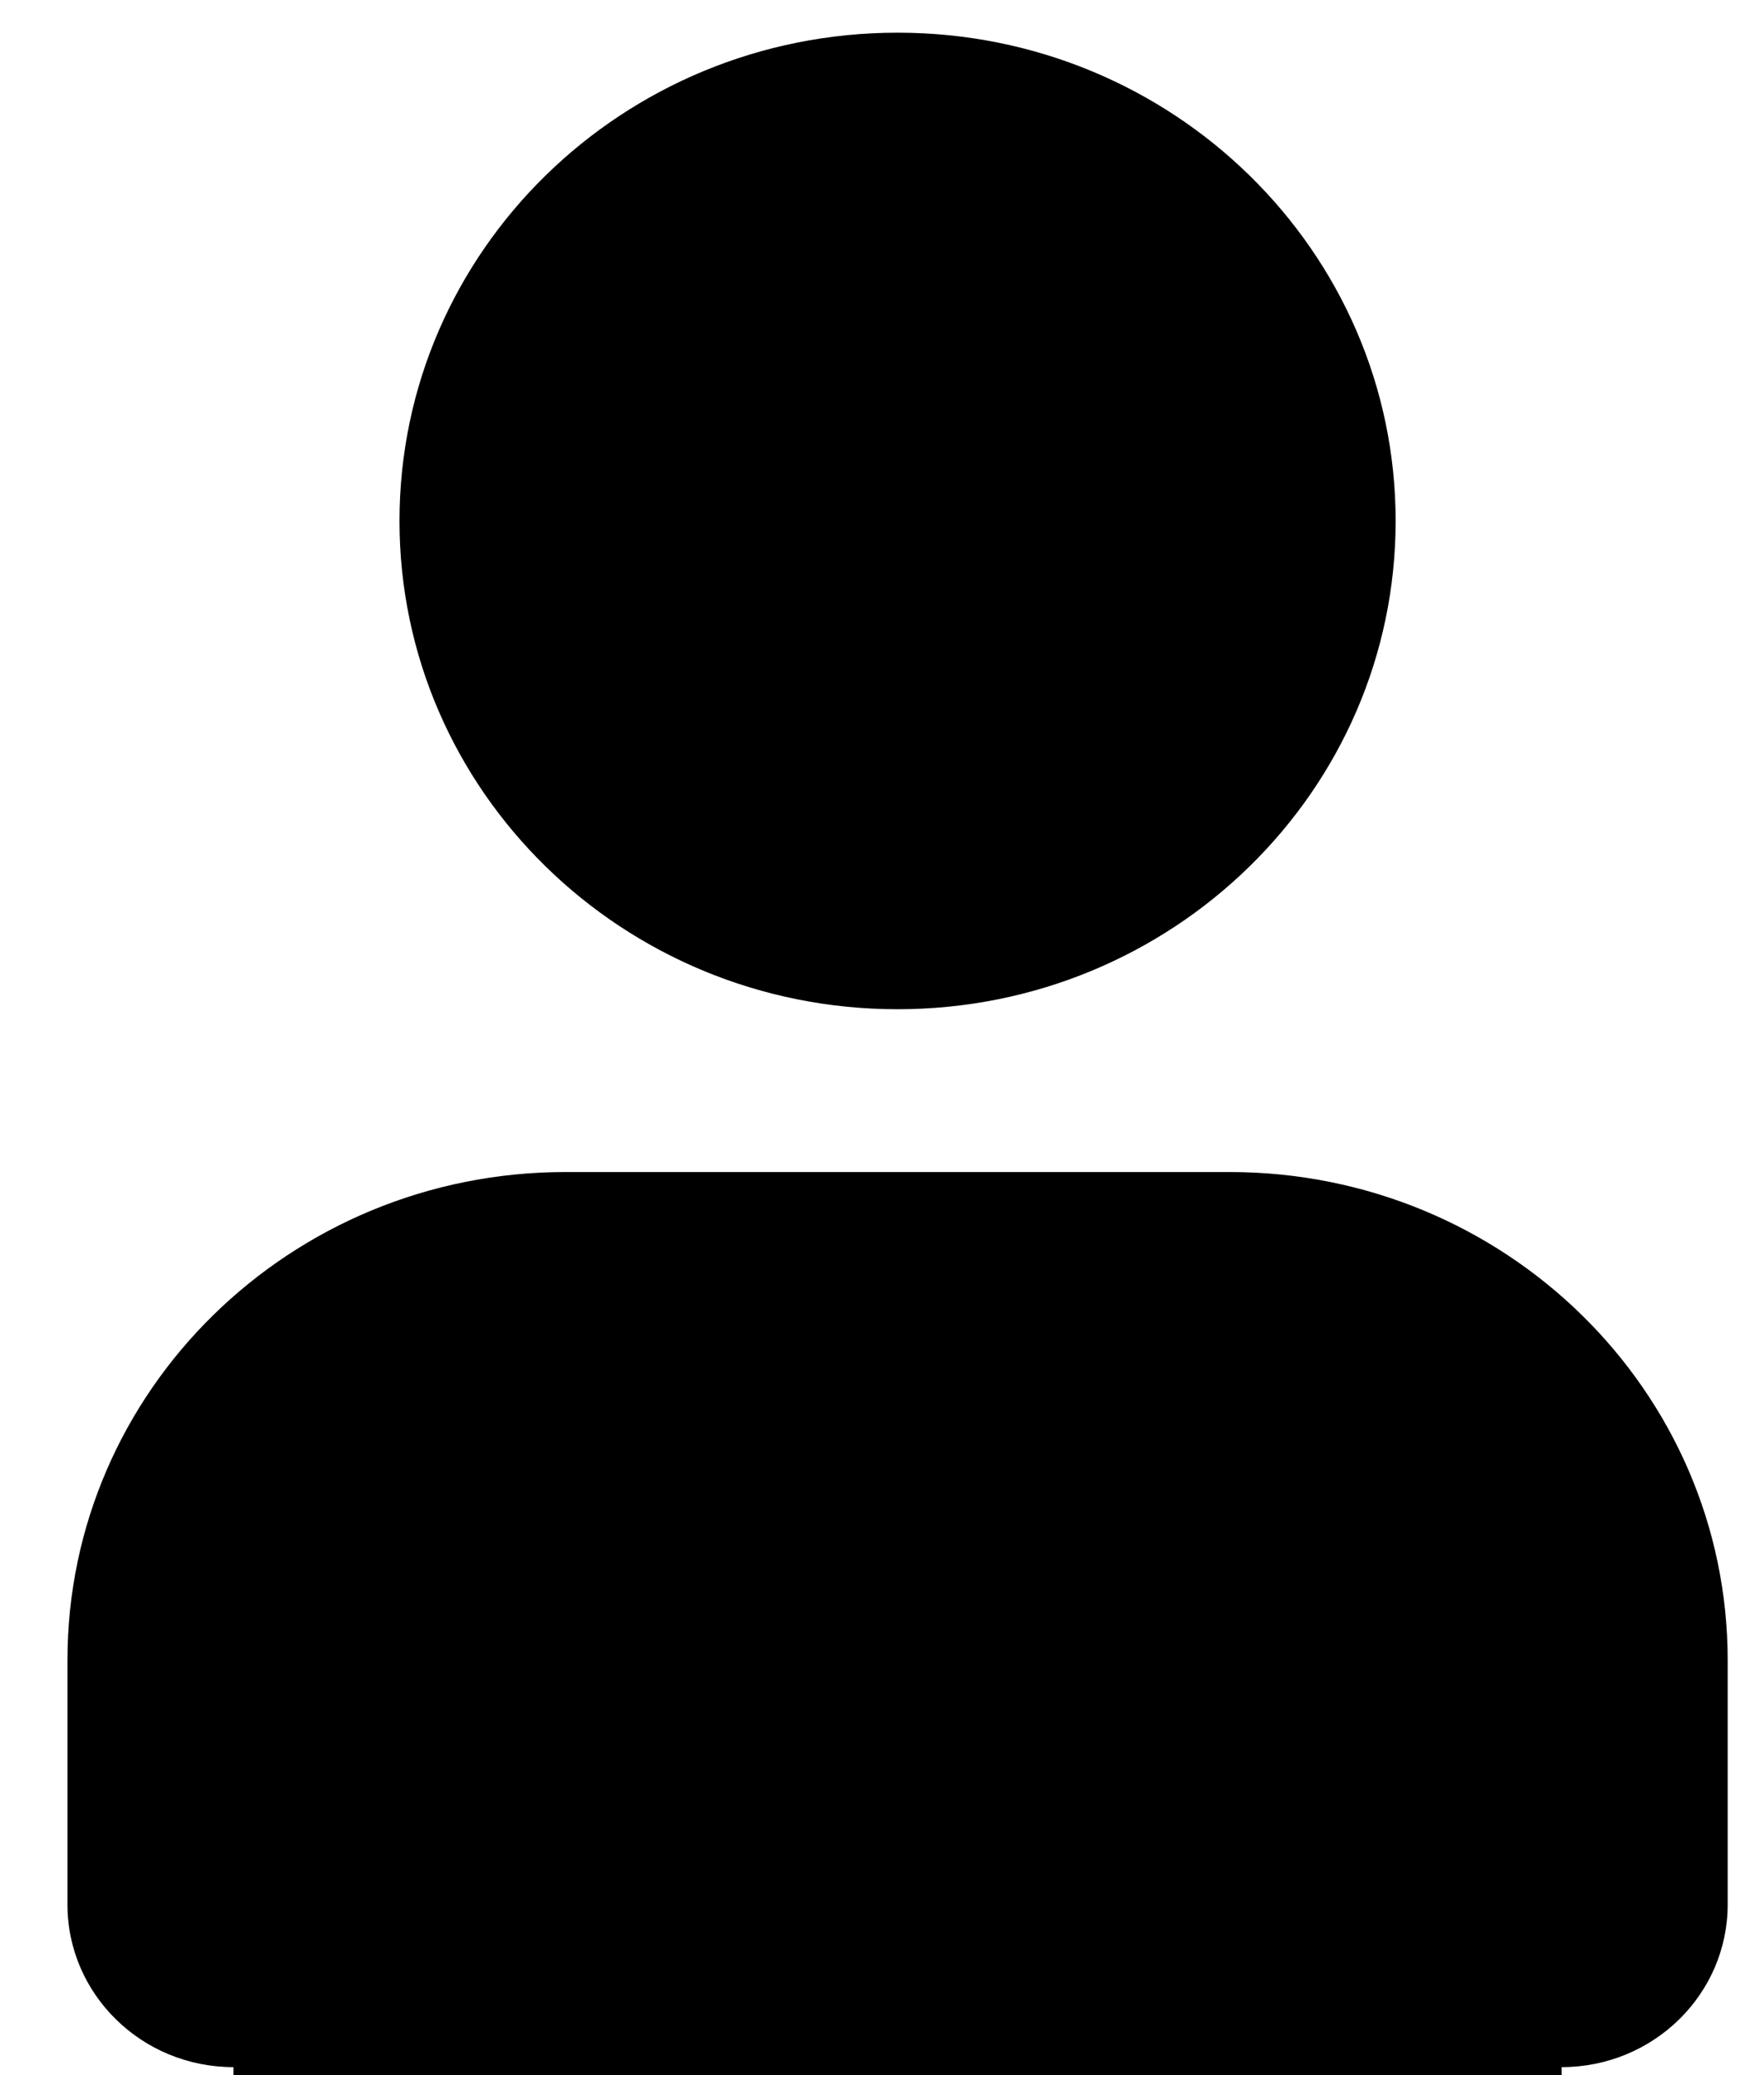 ﻿<?xml version="1.0" encoding="utf-8"?>
<svg version="1.1" xmlns:xlink="http://www.w3.org/1999/xlink" width="17px" height="20px" xmlns="http://www.w3.org/2000/svg">
  <g transform="matrix(1 0 0 1 -463 -478 )">
    <path d="M 13.45 5.021  C 13.45 7.62  11.301 9.727  8.65 9.727  C 5.999 9.727  3.85 7.62  3.85 5.021  C 3.85 2.422  5.999 0.315  8.65 0.315  C 11.301 0.315  13.45 2.422  13.45 5.021  Z M 0.65 18.355  L 0.65 16.002  C 0.65 13.403  2.799 11.296  5.45 11.296  L 11.85 11.296  C 14.501 11.296  16.65 13.403  16.65 16.002  L 16.65 18.355  C 16.65 19.221  15.934 19.923  15.05 19.923  C 15.05 19.923  15.05 19.923  15.05 20  L 2.25 20  C 2.25 19.923  2.25 19.923  2.25 19.923  C 1.366 19.923  0.65 19.221  0.65 18.355  Z " fill-rule="nonzero" fill="#000000" stroke="none" transform="matrix(1 0 0 1 463 478 )" />
  </g>
</svg>